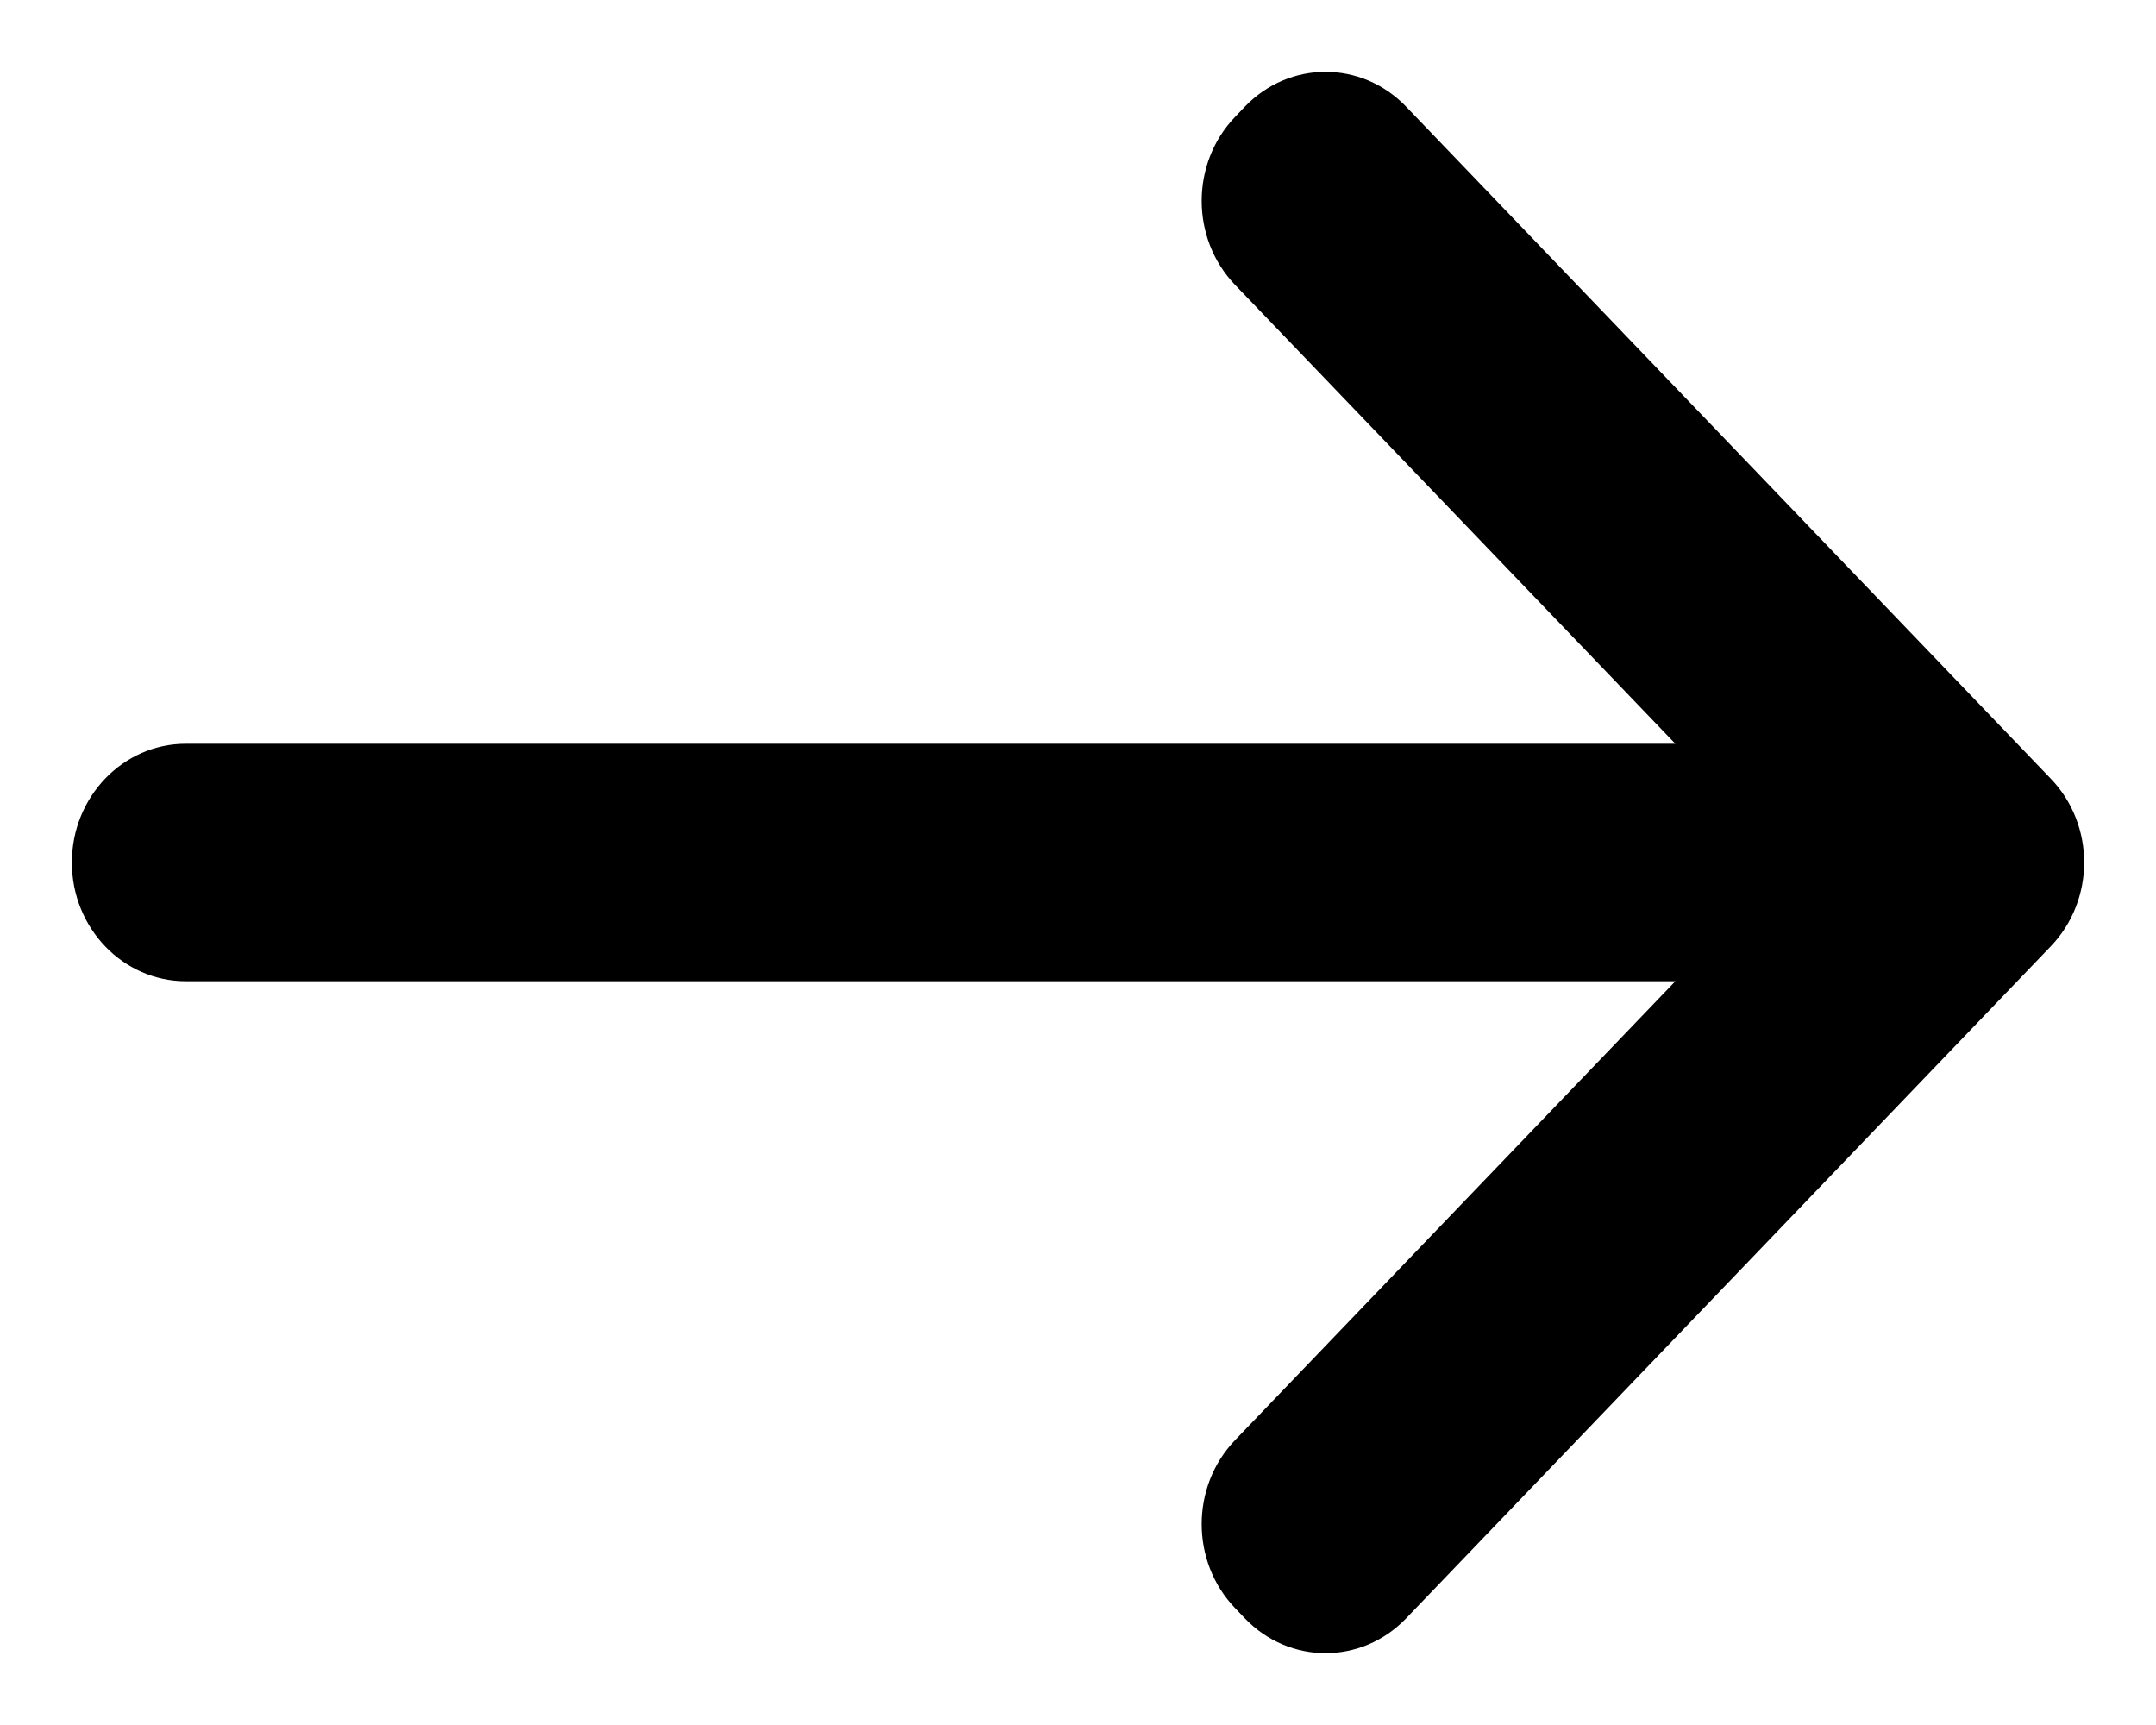 <?xml version="1.0" encoding="UTF-8"?>
<svg width="15px" height="12px" viewBox="0 0 15 12" version="1.1" xmlns="http://www.w3.org/2000/svg" xmlns:xlink="http://www.w3.org/1999/xlink">
    <title>Path</title>
    <g id="Page-1" stroke="none" stroke-width="1" fill="none" fill-rule="evenodd">
        <g id="home-page" transform="translate(-503, -2587)" fill="#000000" fill-rule="nonzero">
            <g id="Group-11" transform="translate(361, 2572)">
                <path d="M149.5,14 C149.044,14 148.674,14.355 148.674,14.793 L148.674,25.156 L145.482,22.093 C145.159,21.783 144.636,21.783 144.313,22.093 L144.242,22.161 C143.919,22.471 143.919,22.973 144.242,23.283 L148.916,27.767 C149.239,28.078 149.762,28.078 150.084,27.767 L154.758,23.283 C155.081,22.973 155.081,22.471 154.758,22.161 L154.687,22.093 C154.364,21.783 153.841,21.783 153.518,22.093 L150.326,25.156 L150.326,14.793 C150.326,14.355 149.956,14 149.5,14 Z" id="Path" transform="translate(149.5, 21) rotate(-90) translate(-149.5, -21) "></path>
            </g>
        </g>
    </g>
</svg>